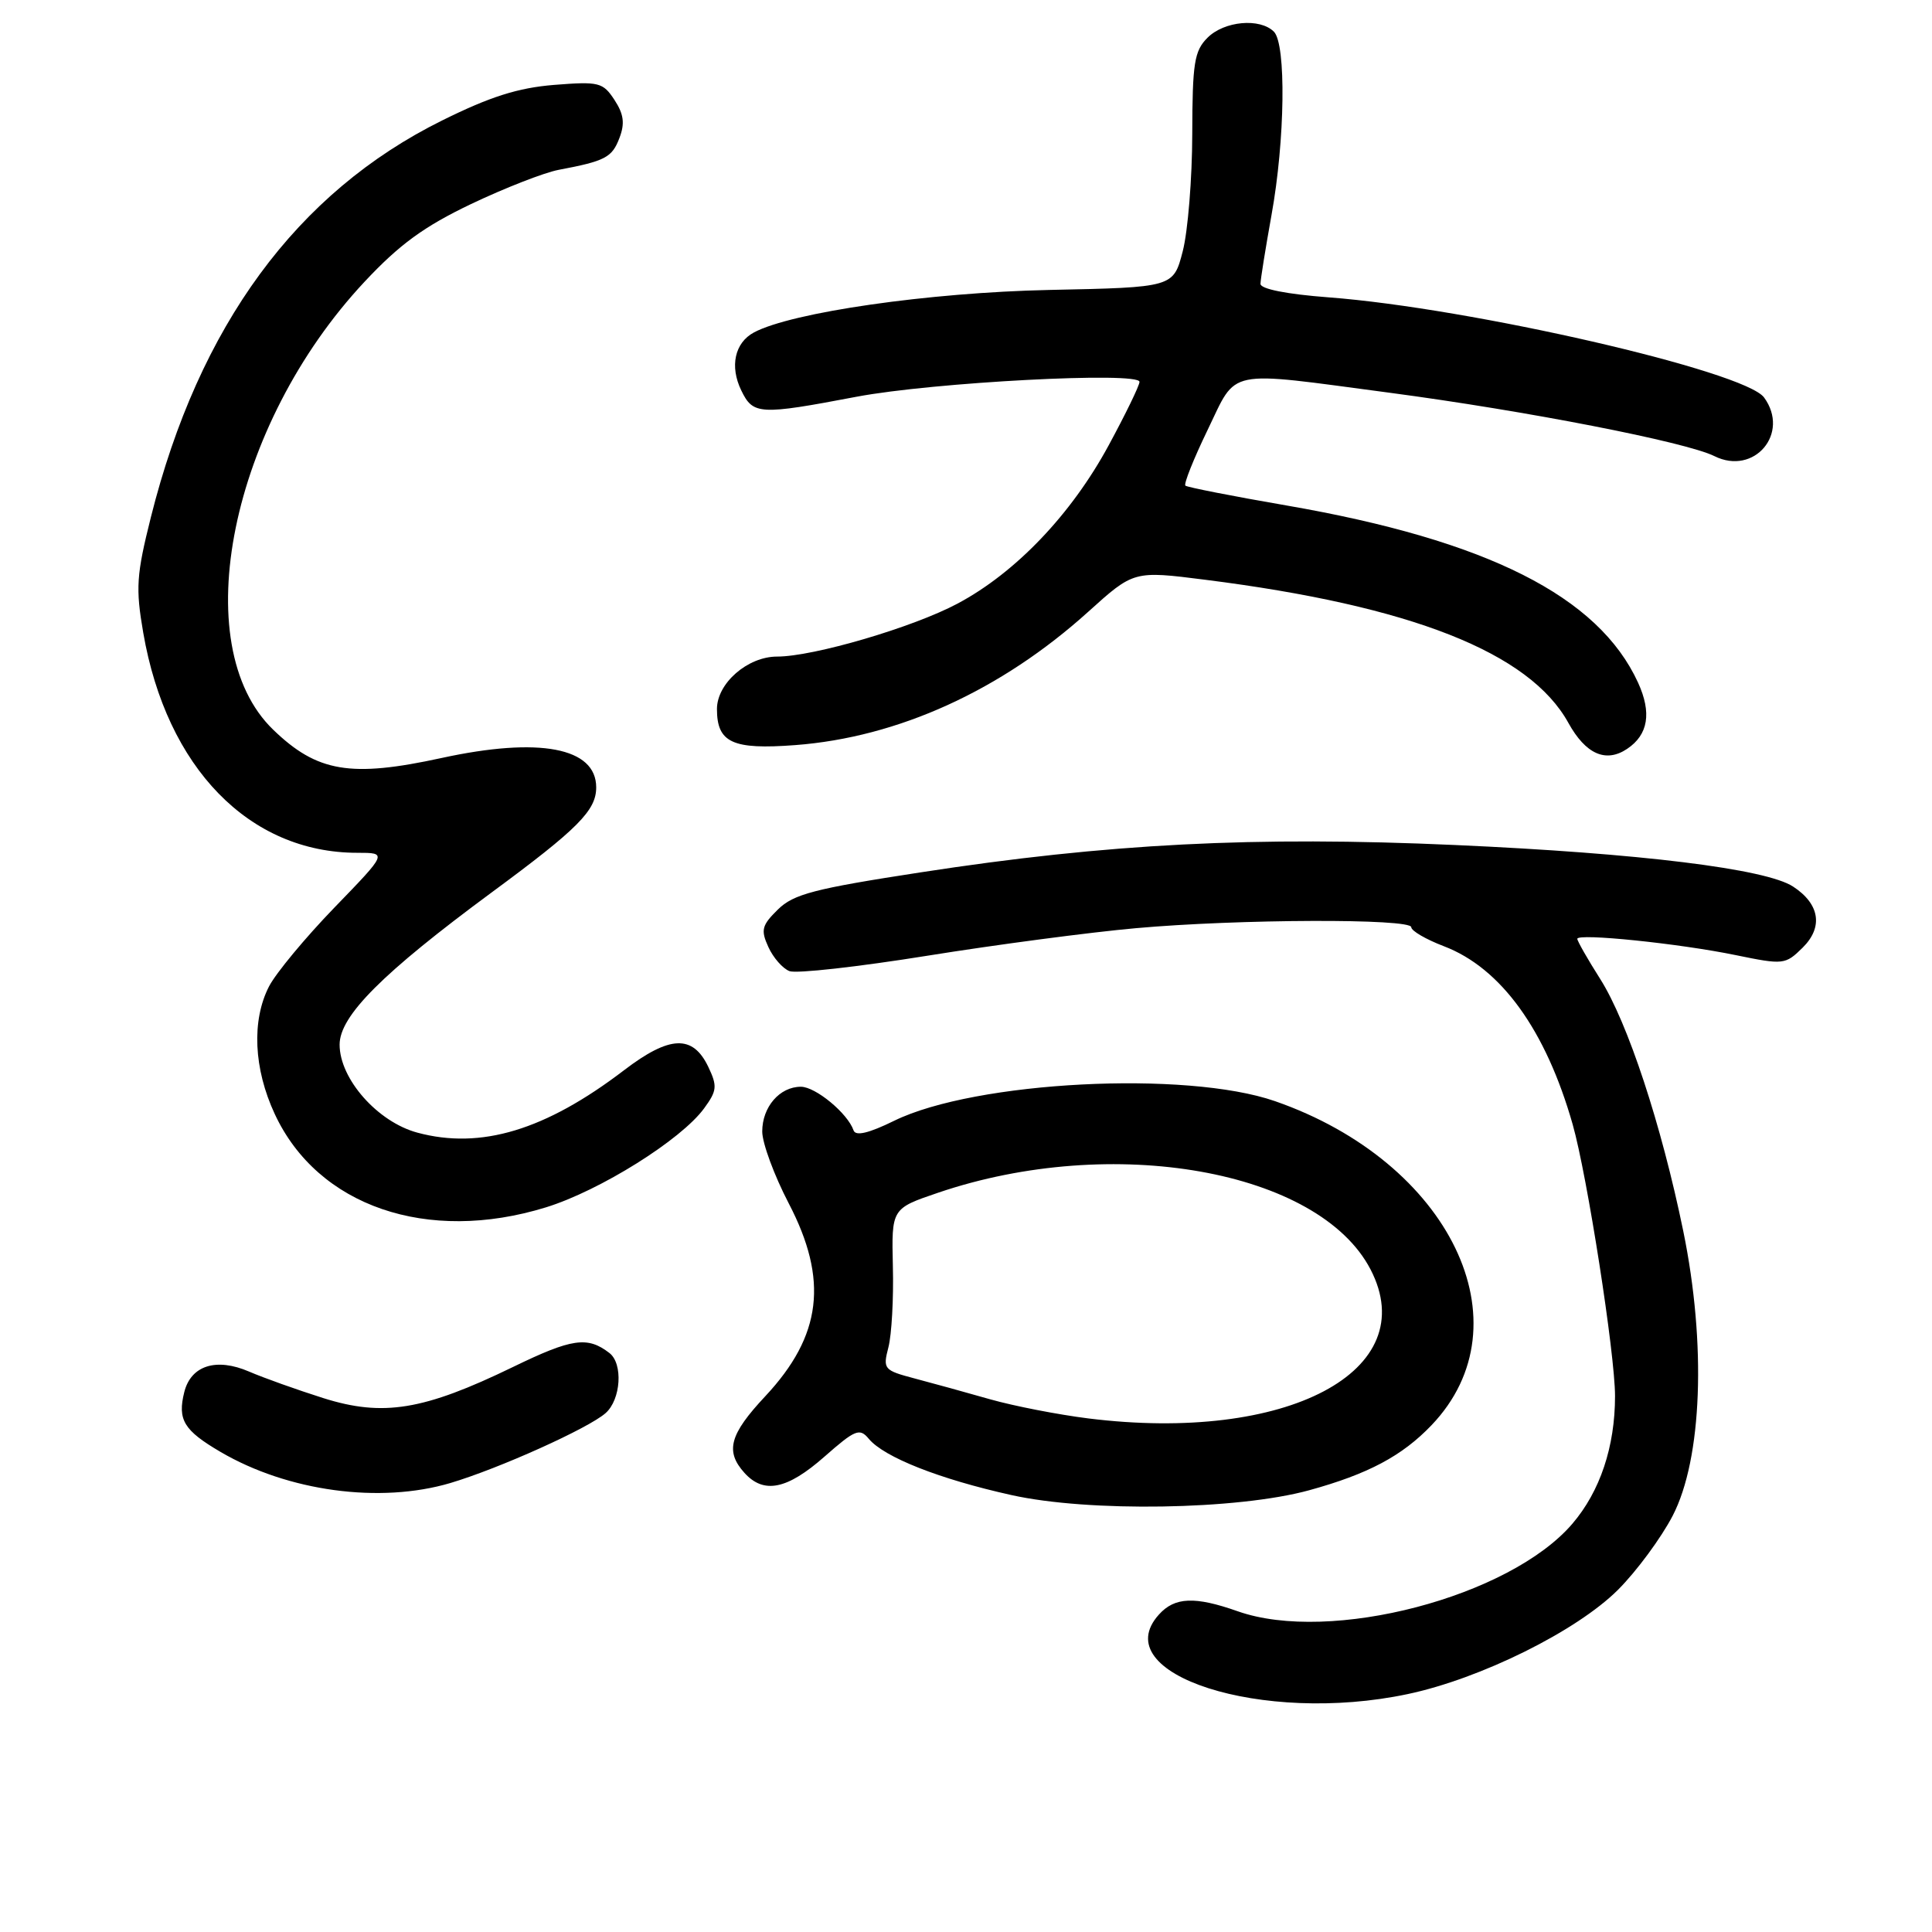 <?xml version="1.0" encoding="UTF-8" standalone="no"?>
<!DOCTYPE svg PUBLIC "-//W3C//DTD SVG 1.1//EN" "http://www.w3.org/Graphics/SVG/1.1/DTD/svg11.dtd" >
<svg xmlns="http://www.w3.org/2000/svg" xmlns:xlink="http://www.w3.org/1999/xlink" version="1.1" viewBox="0 0 256 256">
 <g >
 <path fill="currentColor"
d=" M 186.50 224.48 C 196.19 222.44 208.94 216.11 214.40 210.65 C 216.86 208.19 220.12 203.77 221.64 200.84 C 225.55 193.30 226.11 178.08 223.04 163.12 C 220.14 149.00 215.68 135.47 212.03 129.71 C 210.36 127.08 209.00 124.69 209.00 124.40 C 209.00 123.63 222.48 125.01 230.00 126.56 C 236.33 127.86 236.56 127.83 238.86 125.57 C 241.61 122.85 241.13 119.79 237.60 117.48 C 234.02 115.12 217.26 113.06 192.83 111.97 C 166.25 110.78 146.79 111.77 122.00 115.59 C 107.88 117.76 105.15 118.47 103.07 120.52 C 100.94 122.61 100.78 123.23 101.81 125.48 C 102.45 126.90 103.72 128.34 104.61 128.68 C 105.51 129.03 113.72 128.11 122.87 126.64 C 132.02 125.17 144.45 123.53 150.50 122.99 C 164.08 121.77 187.00 121.69 187.00 122.86 C 187.00 123.34 188.94 124.47 191.32 125.38 C 198.90 128.27 204.83 136.49 208.39 149.00 C 210.32 155.81 214.00 179.41 214.00 184.99 C 214.00 191.69 212.02 197.61 208.35 201.90 C 200.04 211.61 176.26 217.83 164.00 213.50 C 158.33 211.50 155.66 211.61 153.57 213.93 C 146.39 221.85 167.28 228.55 186.50 224.48 Z  M 173.46 197.47 C 181.28 195.32 185.79 192.92 189.69 188.84 C 202.51 175.42 192.15 153.98 168.95 145.91 C 157.17 141.82 129.25 143.25 118.50 148.50 C 115.10 150.17 113.37 150.57 113.10 149.78 C 112.33 147.53 108.07 144.00 106.12 144.00 C 103.31 144.00 101.00 146.68 101.00 149.93 C 101.00 151.46 102.58 155.74 104.50 159.43 C 109.80 169.59 108.90 176.98 101.42 184.99 C 96.66 190.07 96.06 192.30 98.65 195.17 C 101.21 198.00 104.30 197.37 109.25 193.01 C 113.33 189.42 113.91 189.19 115.12 190.65 C 117.15 193.09 124.49 195.99 134.00 198.10 C 144.27 200.39 163.97 200.07 173.46 197.47 Z  M 59.67 196.51 C 66.12 194.59 77.99 189.25 80.25 187.24 C 82.28 185.44 82.58 180.69 80.75 179.28 C 77.85 177.04 75.80 177.33 67.98 181.13 C 56.13 186.88 50.76 187.76 42.82 185.25 C 39.35 184.15 34.92 182.57 33.00 181.74 C 28.66 179.87 25.31 180.93 24.42 184.45 C 23.50 188.13 24.35 189.53 29.21 192.38 C 38.15 197.62 50.35 199.27 59.67 196.51 Z  M 72.34 159.98 C 79.49 157.77 90.26 151.03 93.30 146.86 C 95.01 144.52 95.07 143.92 93.85 141.36 C 91.80 137.07 88.74 137.19 82.69 141.81 C 72.28 149.76 63.70 152.35 55.30 150.08 C 50.03 148.66 45.00 142.96 45.00 138.42 C 45.00 134.61 50.66 128.95 65.15 118.25 C 76.60 109.81 79.00 107.39 79.00 104.33 C 79.00 99.05 71.45 97.62 58.50 100.44 C 46.47 103.06 42.03 102.32 36.21 96.70 C 24.59 85.50 30.53 56.33 48.30 37.34 C 52.93 32.39 56.19 30.01 62.41 27.04 C 66.86 24.92 72.08 22.88 74.00 22.51 C 80.21 21.34 81.10 20.87 82.08 18.28 C 82.82 16.35 82.65 15.12 81.42 13.24 C 79.89 10.91 79.37 10.78 73.42 11.25 C 68.63 11.64 64.94 12.81 58.59 15.96 C 39.30 25.51 26.35 43.16 19.99 68.54 C 18.07 76.20 17.96 77.93 18.98 83.84 C 22.07 101.74 33.03 113.00 47.35 113.00 C 51.34 113.00 51.34 113.00 44.32 120.25 C 40.46 124.24 36.56 128.94 35.65 130.70 C 33.32 135.22 33.61 141.62 36.41 147.62 C 42.09 159.84 56.62 164.83 72.34 159.98 Z  M 215.60 99.23 C 218.40 97.36 218.88 94.45 217.05 90.45 C 211.81 79.02 197.08 71.59 170.48 66.98 C 163.34 65.75 157.30 64.56 157.07 64.35 C 156.83 64.14 158.15 60.82 160.01 56.98 C 163.99 48.75 162.17 49.13 184.13 52.04 C 202.30 54.45 223.42 58.57 227.17 60.44 C 232.44 63.06 237.22 57.42 233.75 52.67 C 231.19 49.17 194.87 40.82 176.04 39.40 C 170.49 38.98 167.01 38.29 167.02 37.61 C 167.03 37.00 167.69 32.90 168.48 28.50 C 170.28 18.58 170.44 5.84 168.80 4.20 C 166.95 2.35 162.22 2.78 160.00 5.00 C 158.25 6.75 158.00 8.35 157.98 17.75 C 157.97 23.66 157.40 30.66 156.72 33.29 C 155.48 38.08 155.48 38.08 138.99 38.42 C 123.10 38.76 104.90 41.38 99.90 44.05 C 97.36 45.41 96.67 48.54 98.22 51.73 C 99.79 54.97 100.61 55.02 113.50 52.57 C 123.64 50.65 151.01 49.21 150.99 50.60 C 150.98 51.10 149.14 54.88 146.91 59.00 C 141.96 68.15 134.59 75.87 126.90 79.97 C 120.98 83.13 107.80 87.00 102.97 87.00 C 99.06 87.00 95.00 90.54 95.00 93.95 C 95.00 98.41 97.06 99.36 105.37 98.73 C 119.00 97.70 132.65 91.49 144.20 81.06 C 150.23 75.62 150.23 75.62 159.69 76.82 C 186.99 80.27 202.67 86.45 207.82 95.79 C 210.11 99.93 212.78 101.12 215.60 99.23 Z  M 144.22 187.95 C 140.22 187.45 134.37 186.31 131.22 185.42 C 128.08 184.52 123.57 183.28 121.22 182.66 C 117.10 181.57 116.97 181.42 117.72 178.52 C 118.15 176.86 118.42 172.04 118.31 167.82 C 118.13 160.14 118.13 160.14 124.31 158.04 C 147.43 150.19 174.75 155.04 181.60 168.20 C 188.60 181.67 170.54 191.22 144.22 187.95 Z "/>
</g>
</svg>
